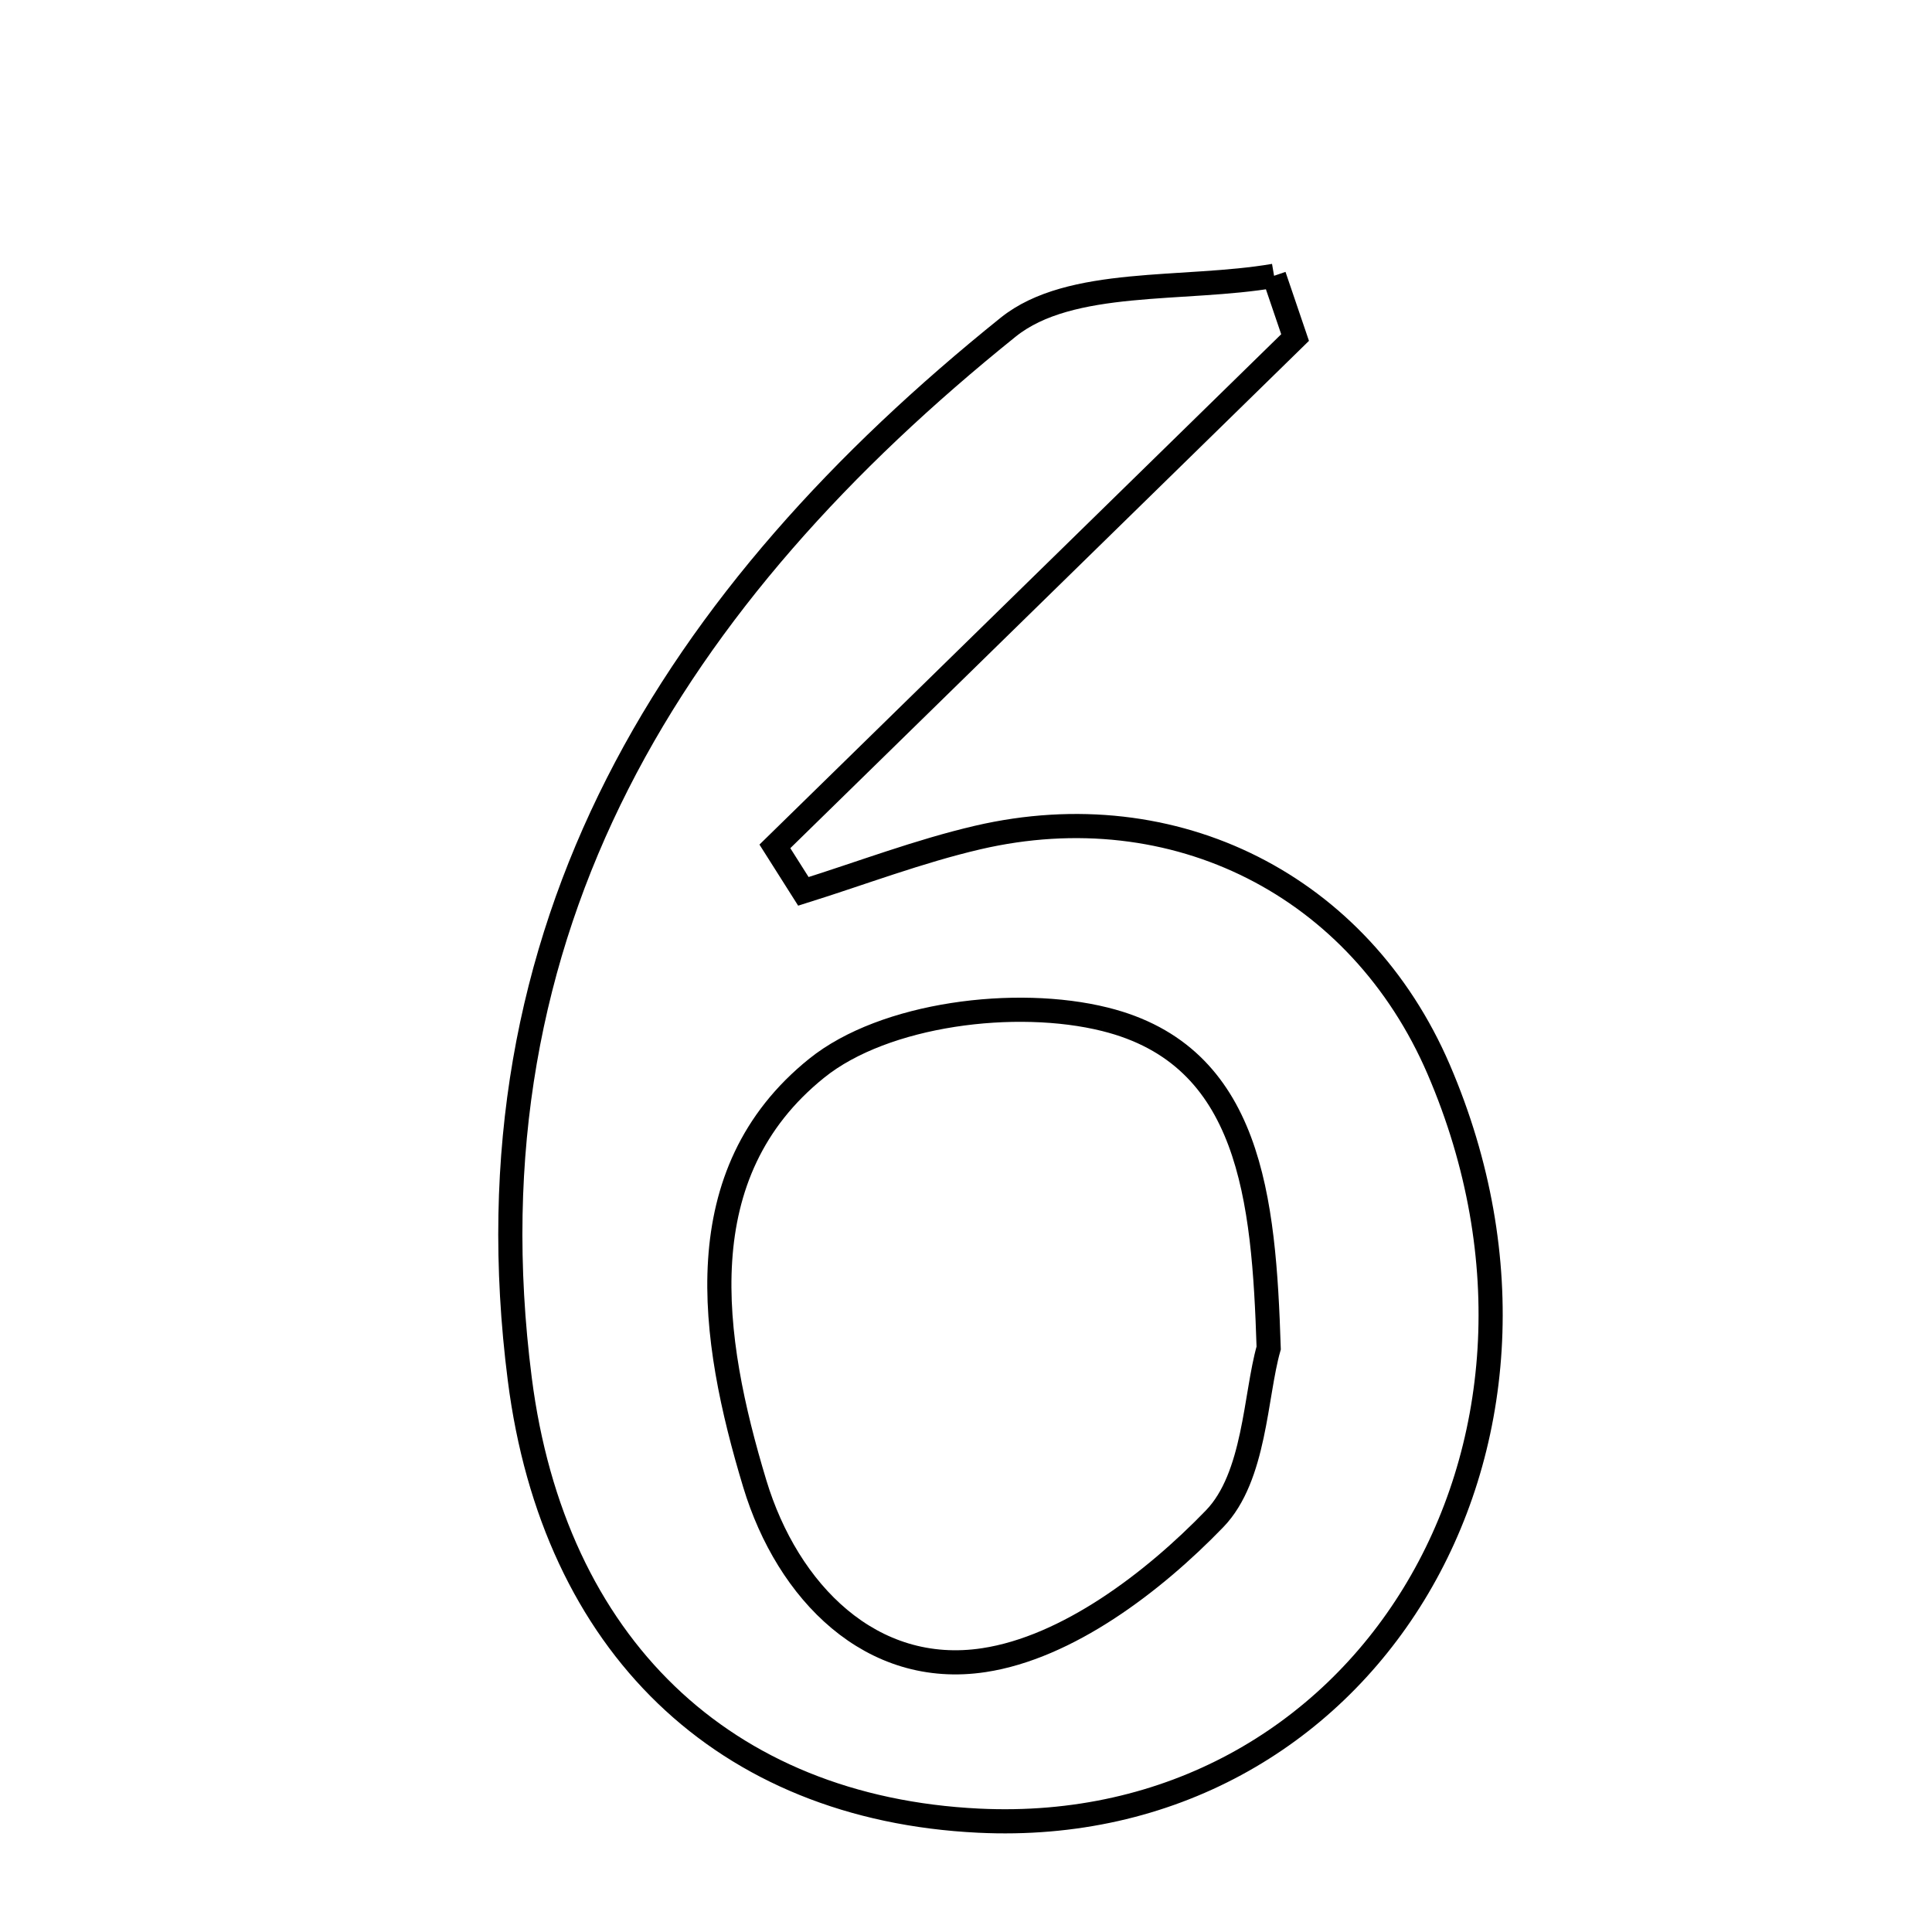 <svg xmlns="http://www.w3.org/2000/svg" viewBox="0.0 0.0 24.0 24.0" height="200px" width="200px"><path fill="none" stroke="black" stroke-width=".3" stroke-opacity="1.0"  filling="0" d="M15.827 3.426 C15.914 3.681 16.001 3.937 16.088 4.193 C13.934 6.3 11.78 8.407 9.626 10.514 C9.744 10.7 9.862 10.887 9.98 11.073 C10.701 10.847 11.412 10.575 12.146 10.404 C14.597 9.835 16.891 11.005 17.872 13.285 C19.897 17.996 16.926 22.849 12.157 22.617 C8.989 22.463 6.878 20.43 6.457 17.133 C5.737 11.508 8.393 7.386 12.523 4.065 C13.296 3.443 14.709 3.618 15.827 3.426"></path>
<path fill="none" stroke="black" stroke-width=".3" stroke-opacity="1.0"  filling="0" d="M13.726 12.662 C15.538 13.112 15.7 14.886 15.76 16.745 C15.592 17.334 15.593 18.345 15.088 18.867 C14.322 19.66 13.257 20.466 12.222 20.623 C10.825 20.835 9.784 19.78 9.376 18.431 C8.826 16.611 8.522 14.575 10.146 13.269 C10.988 12.591 12.622 12.387 13.726 12.662"></path></svg>